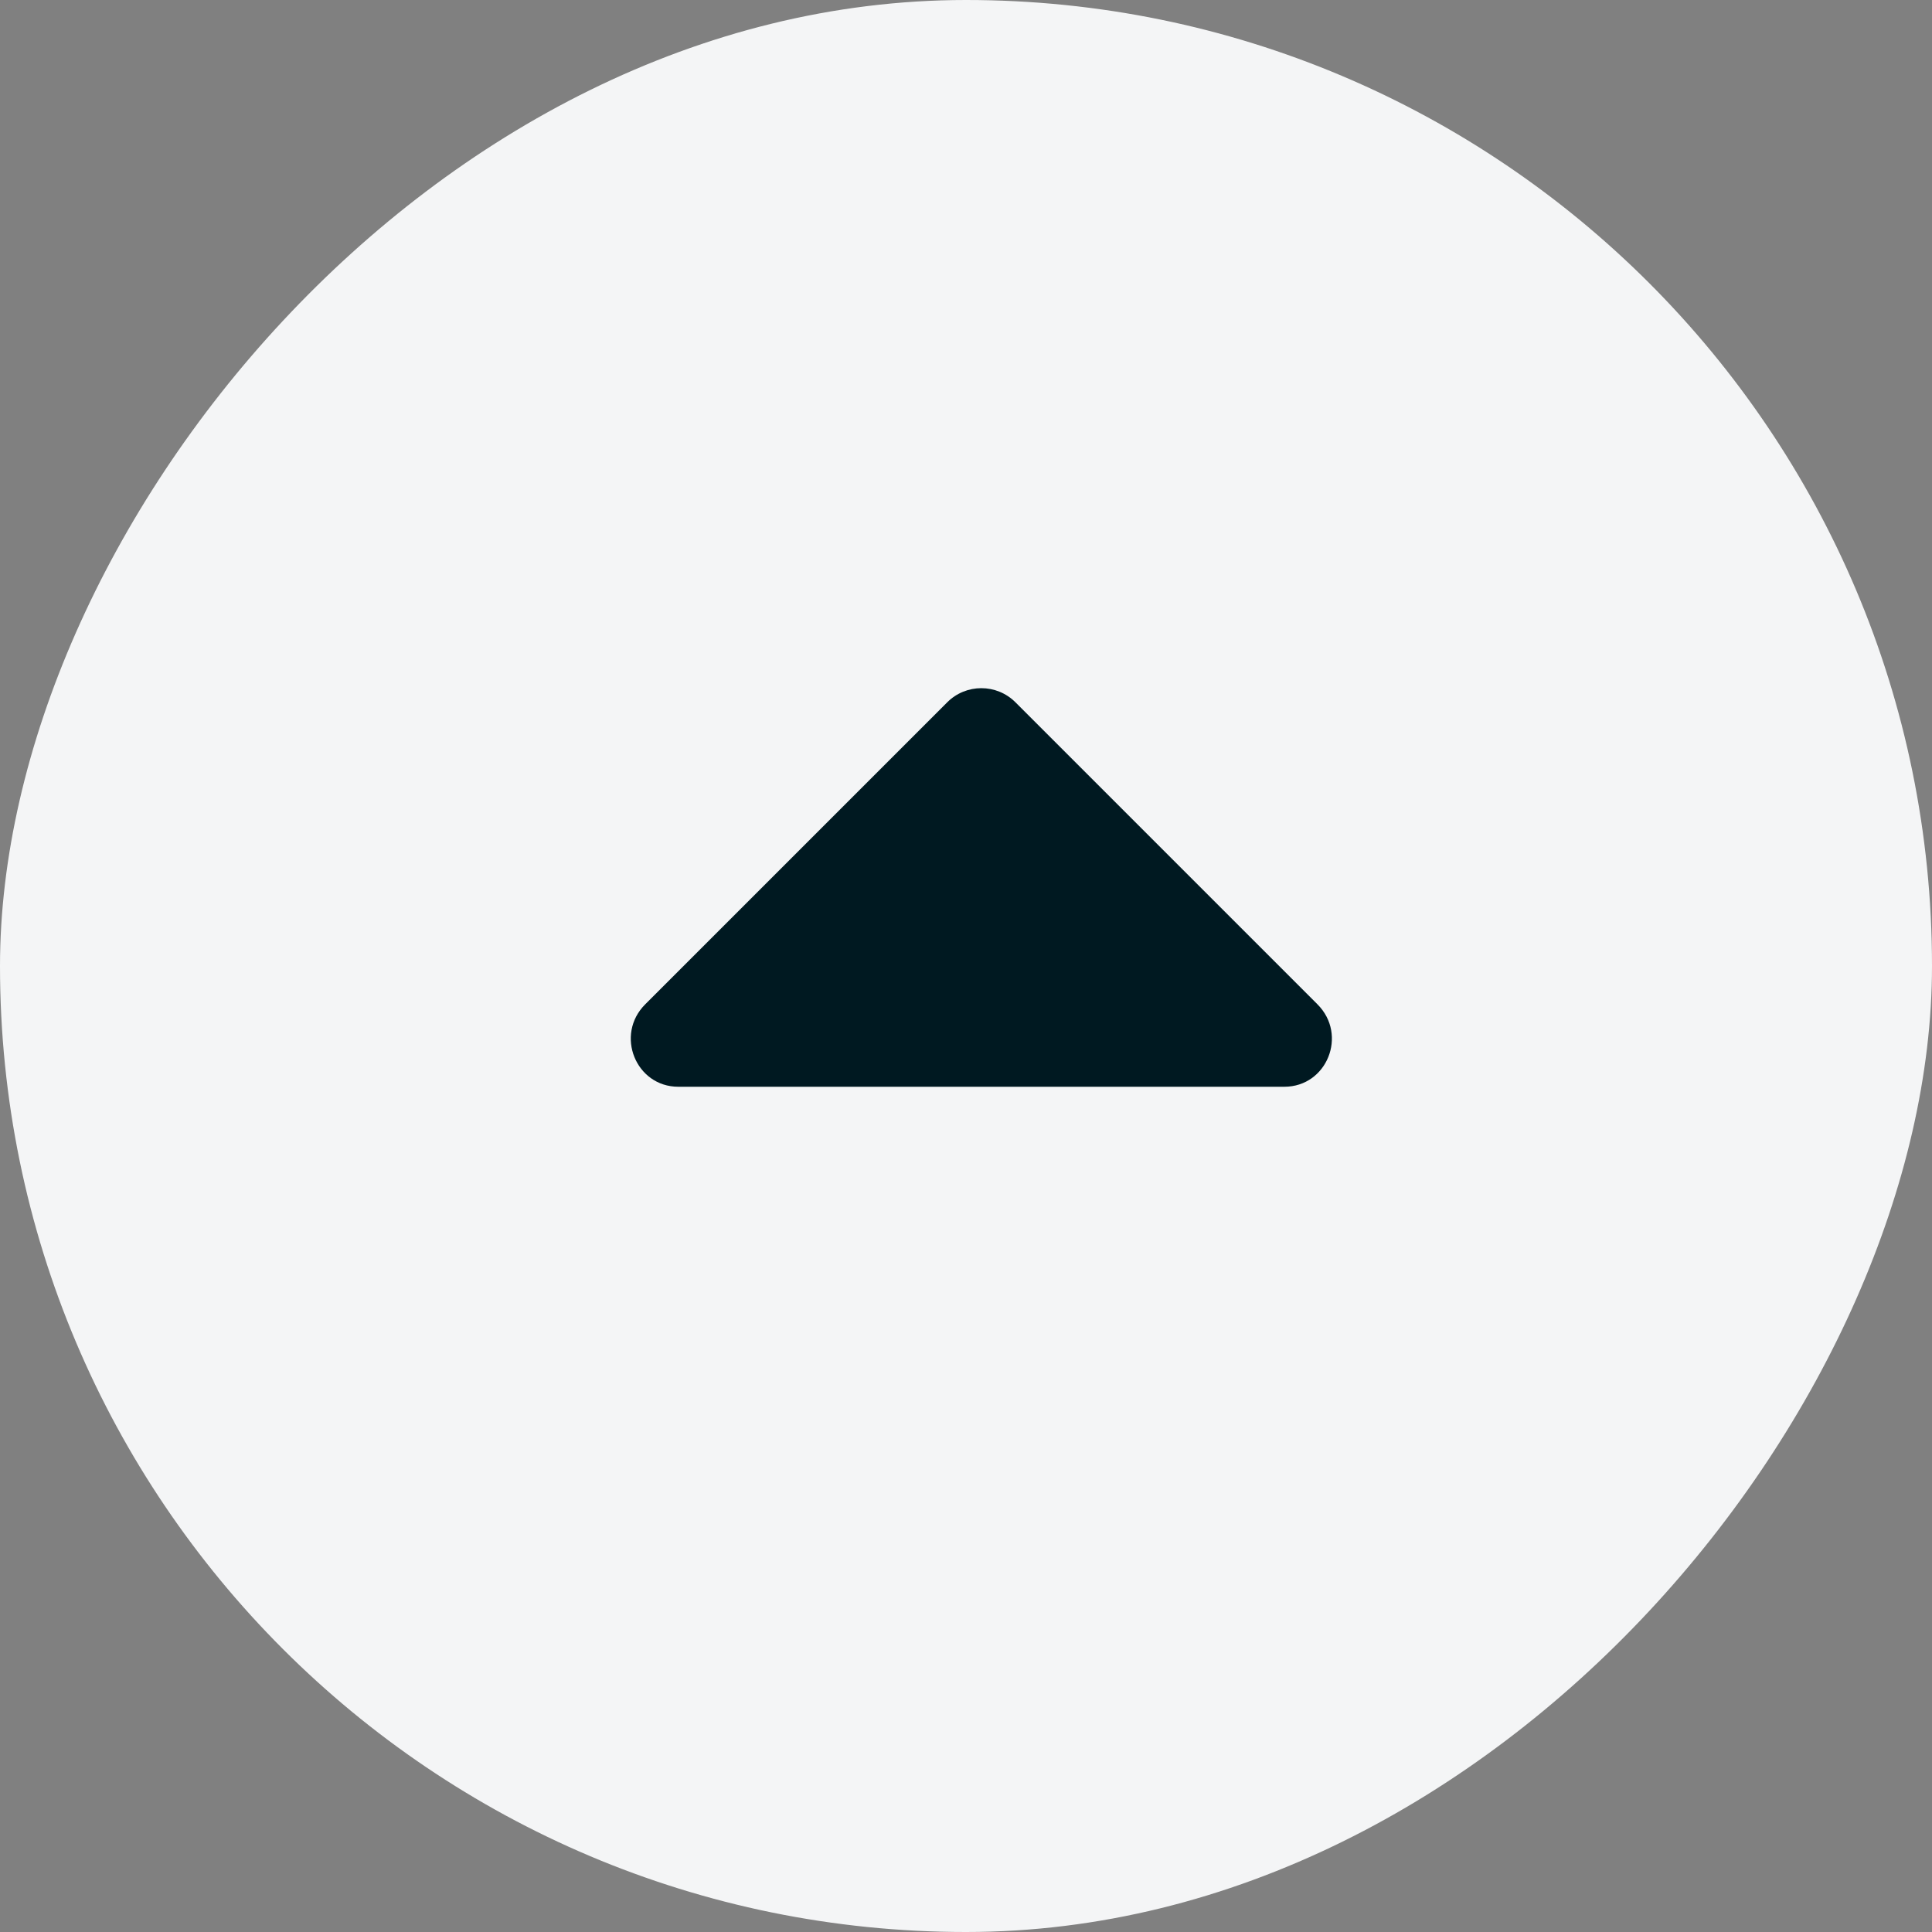 <svg width="24" height="24" viewBox="0 0 24 24" fill="none" xmlns="http://www.w3.org/2000/svg">
<rect x="0" y="0" width="24" height="24" fill="#808080" stroke="none"/>
<rect width="24" height="24" rx="12" transform="matrix(1 0 0 -1 0 24)" fill="#F4F5F6"/>
<path d="M8.426 13.5C7.899 13.5 7.635 12.855 8.016 12.475L11.766 8.725C12 8.49 12.381 8.49 12.615 8.725L16.365 12.475C16.746 12.855 16.483 13.5 15.955 13.5H8.426Z" fill="#001921"/>
</svg>
